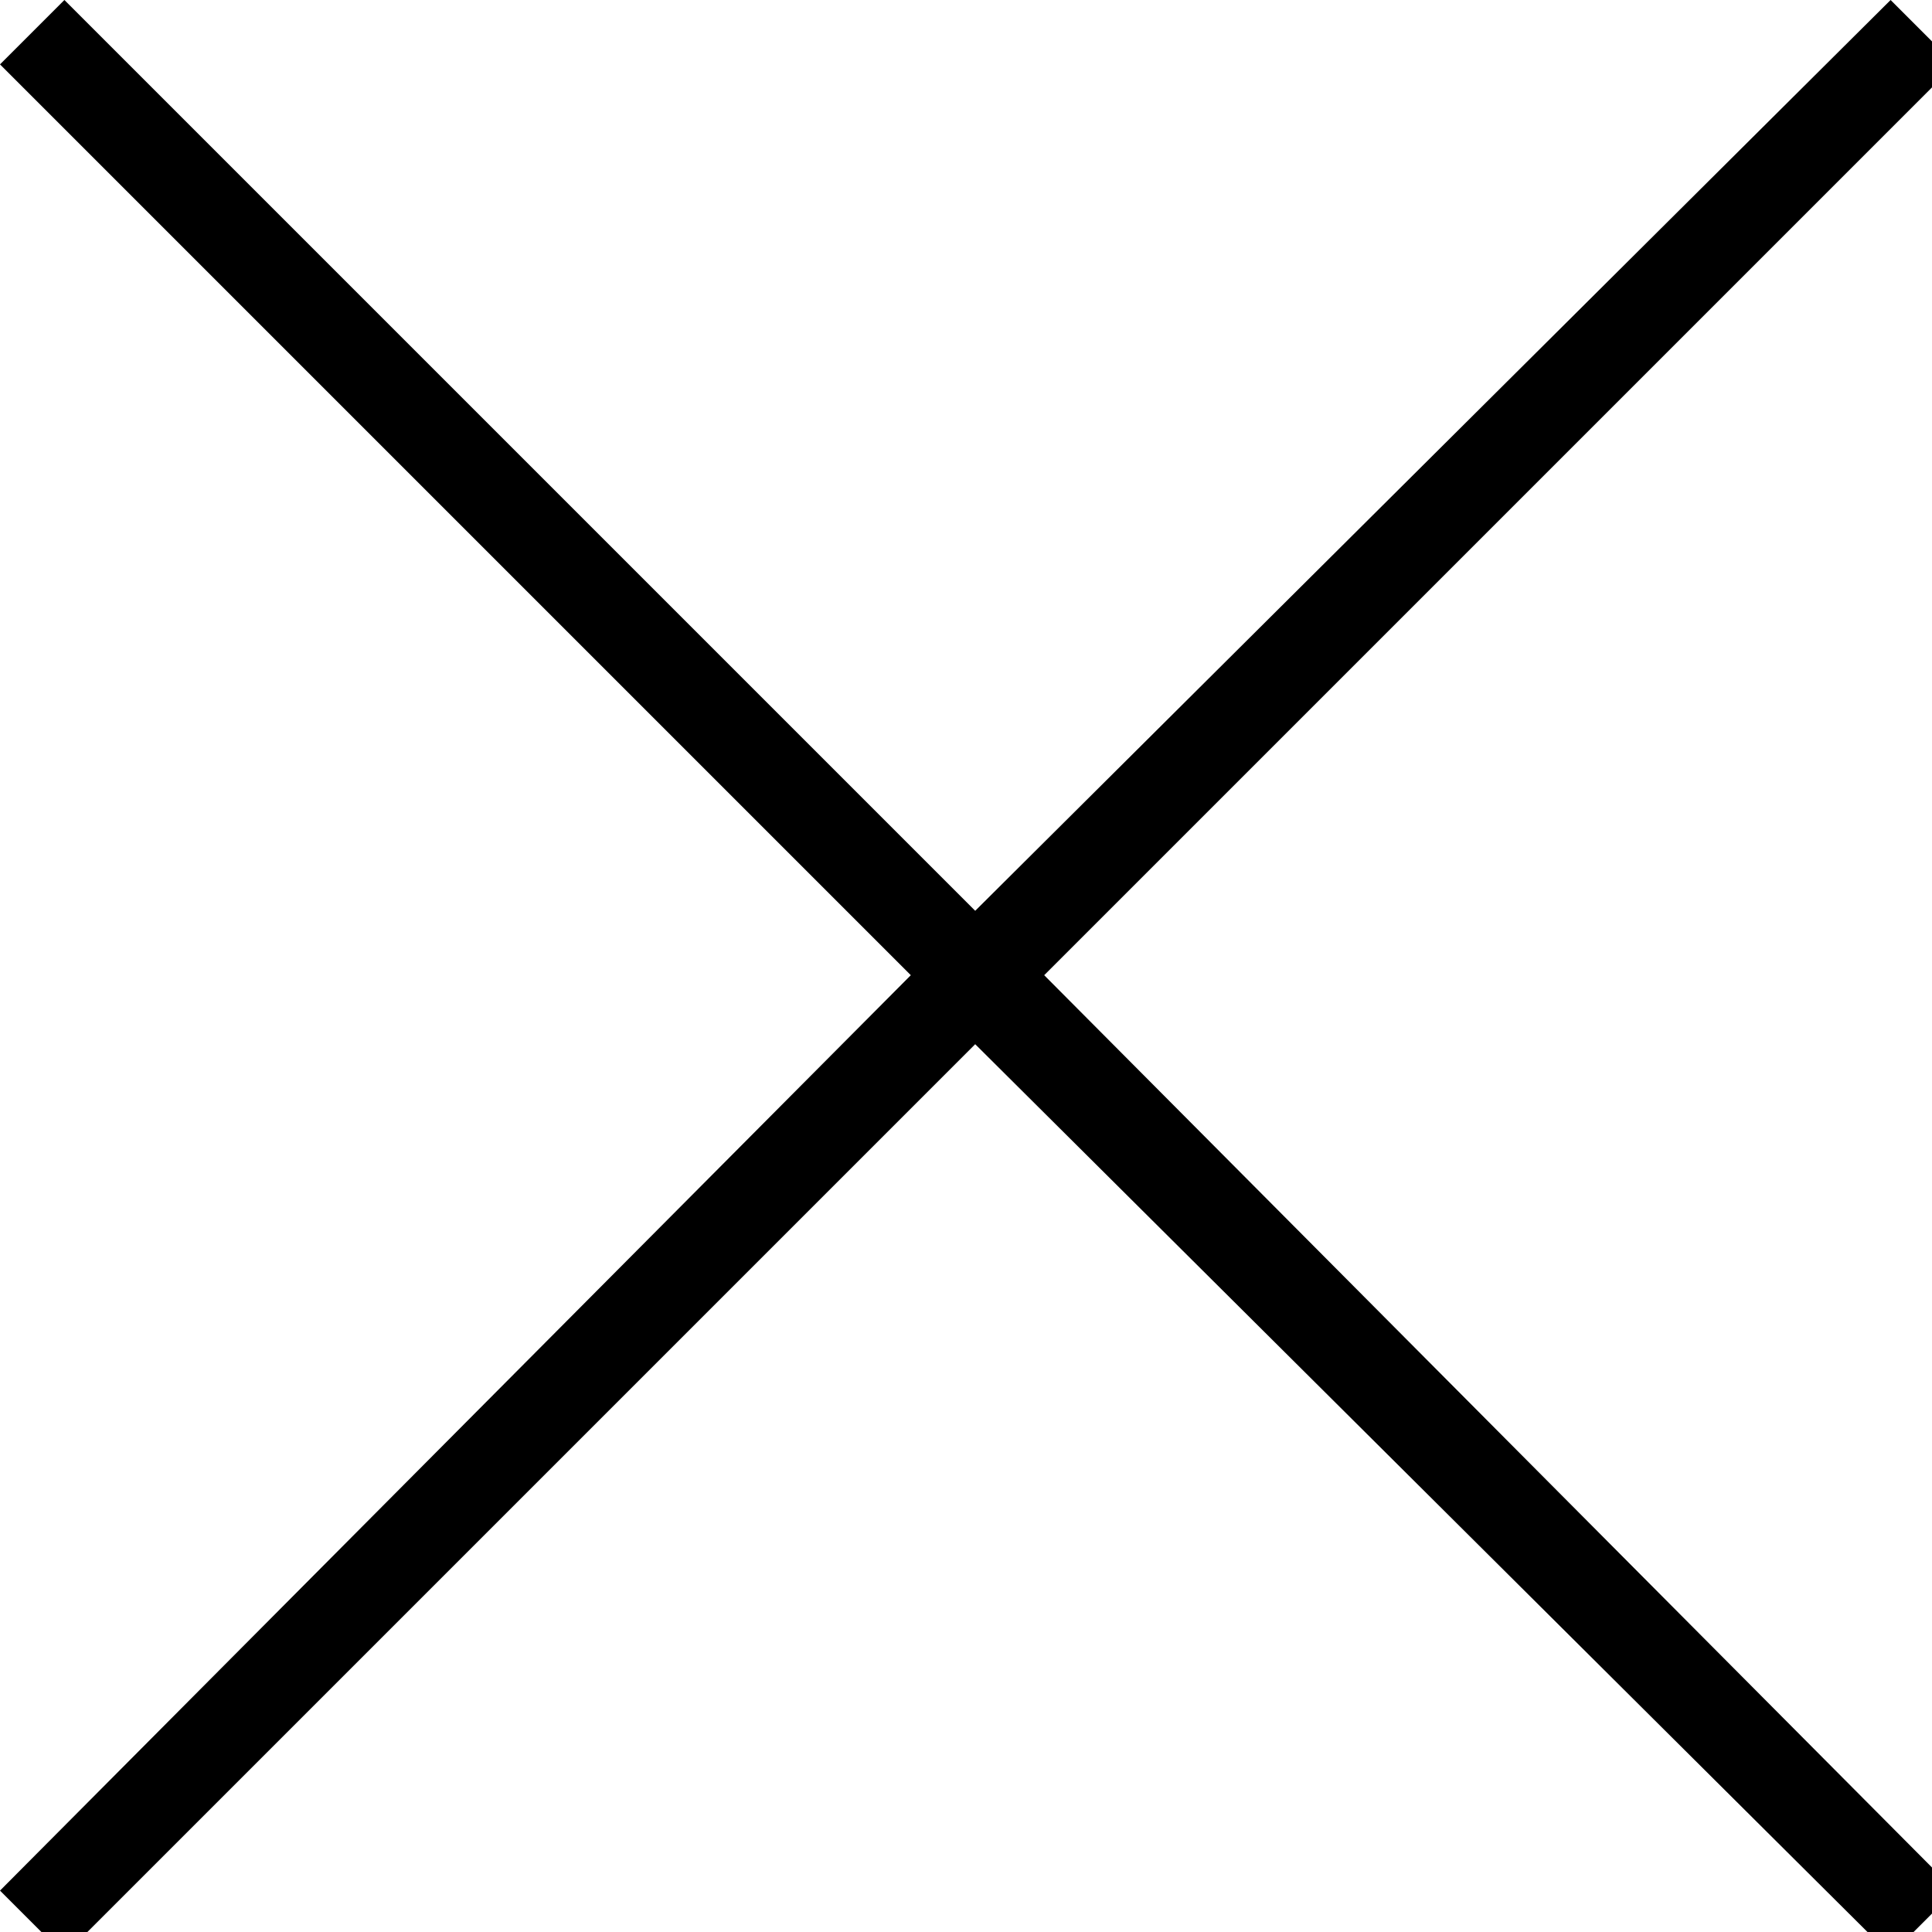 <svg xmlns="http://www.w3.org/2000/svg" width="42" height="42" viewBox="0 0 42 42"><path fill="currentColor" d="M42.5 1.4L41.1 0 21.2 19.8 1.4 0 0 1.4l19.8 19.8L0 41.1l1.4 1.4 19.8-19.8 19.9 19.8 1.4-1.4-19.8-19.9z"/></svg>